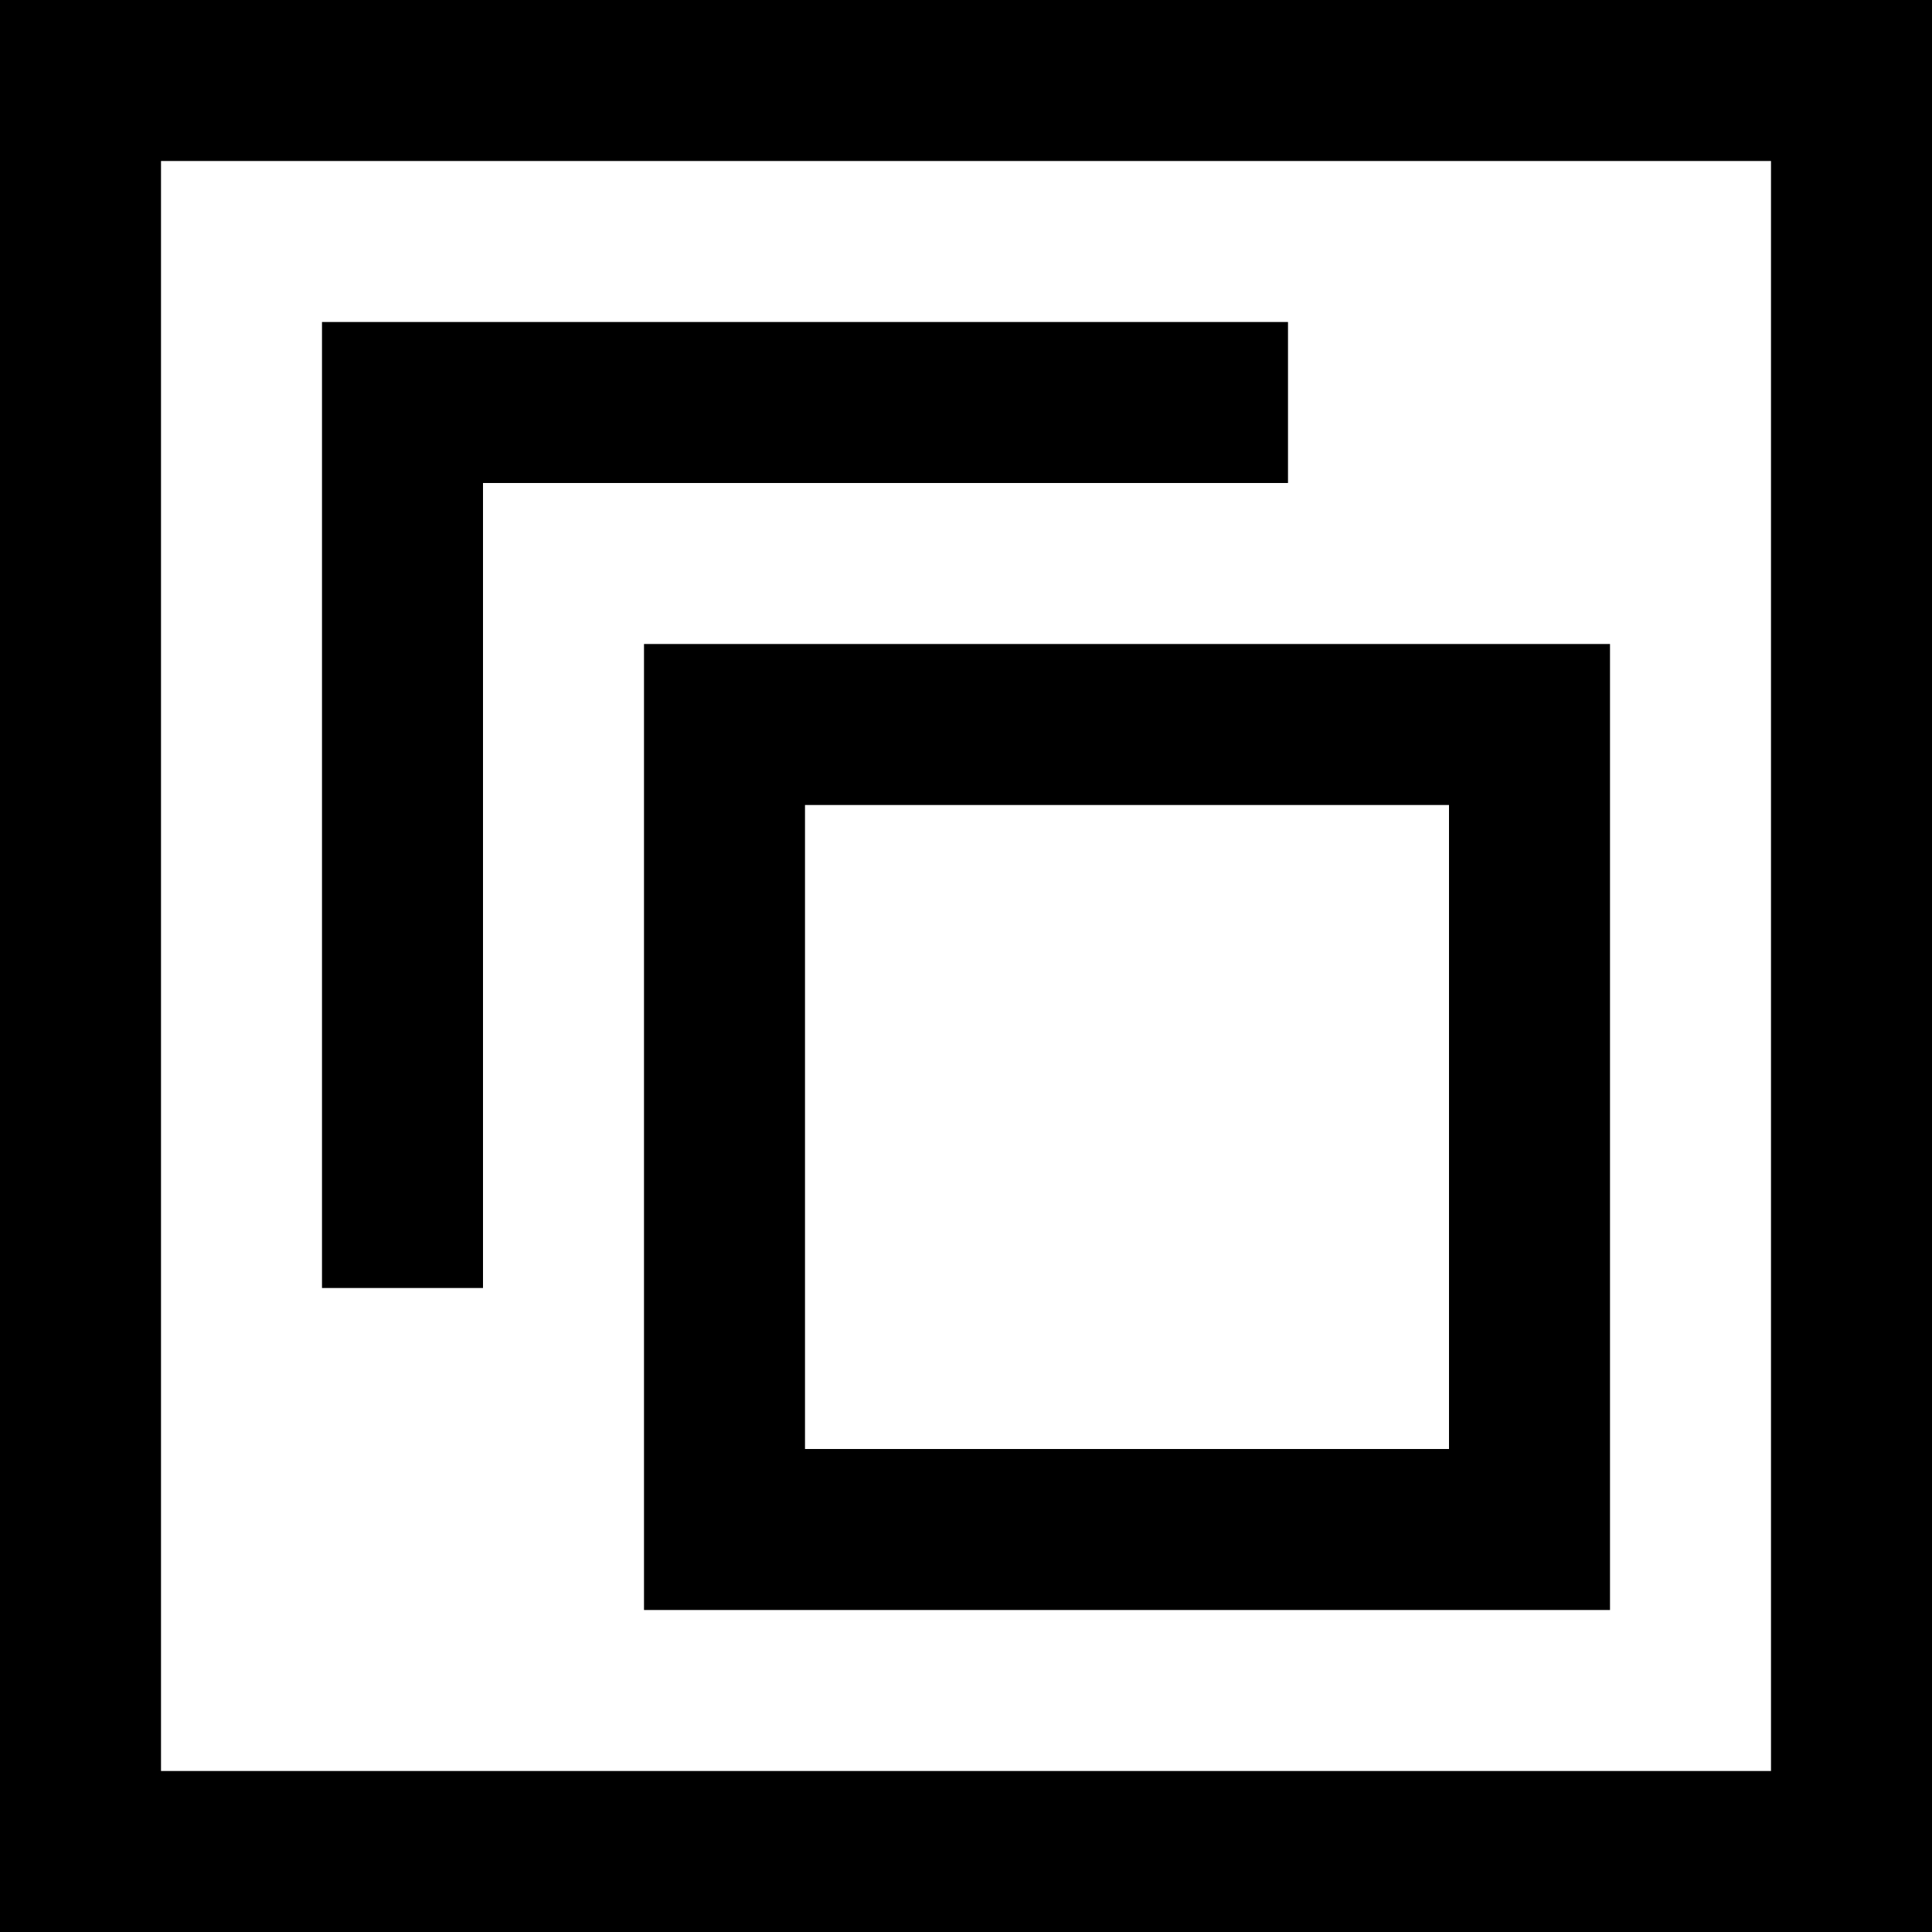 <svg xmlns="http://www.w3.org/2000/svg" width="24" height="24" viewBox="0 0 24 24"><path d="M22 2v20h-20v-20h20zm2-2h-24v24h24v-24zm-6 10v8h-8v-8h8zm2-2h-12v12h12v-12zm-16-4v12h2v-10h10v-2h-12z"/></svg>